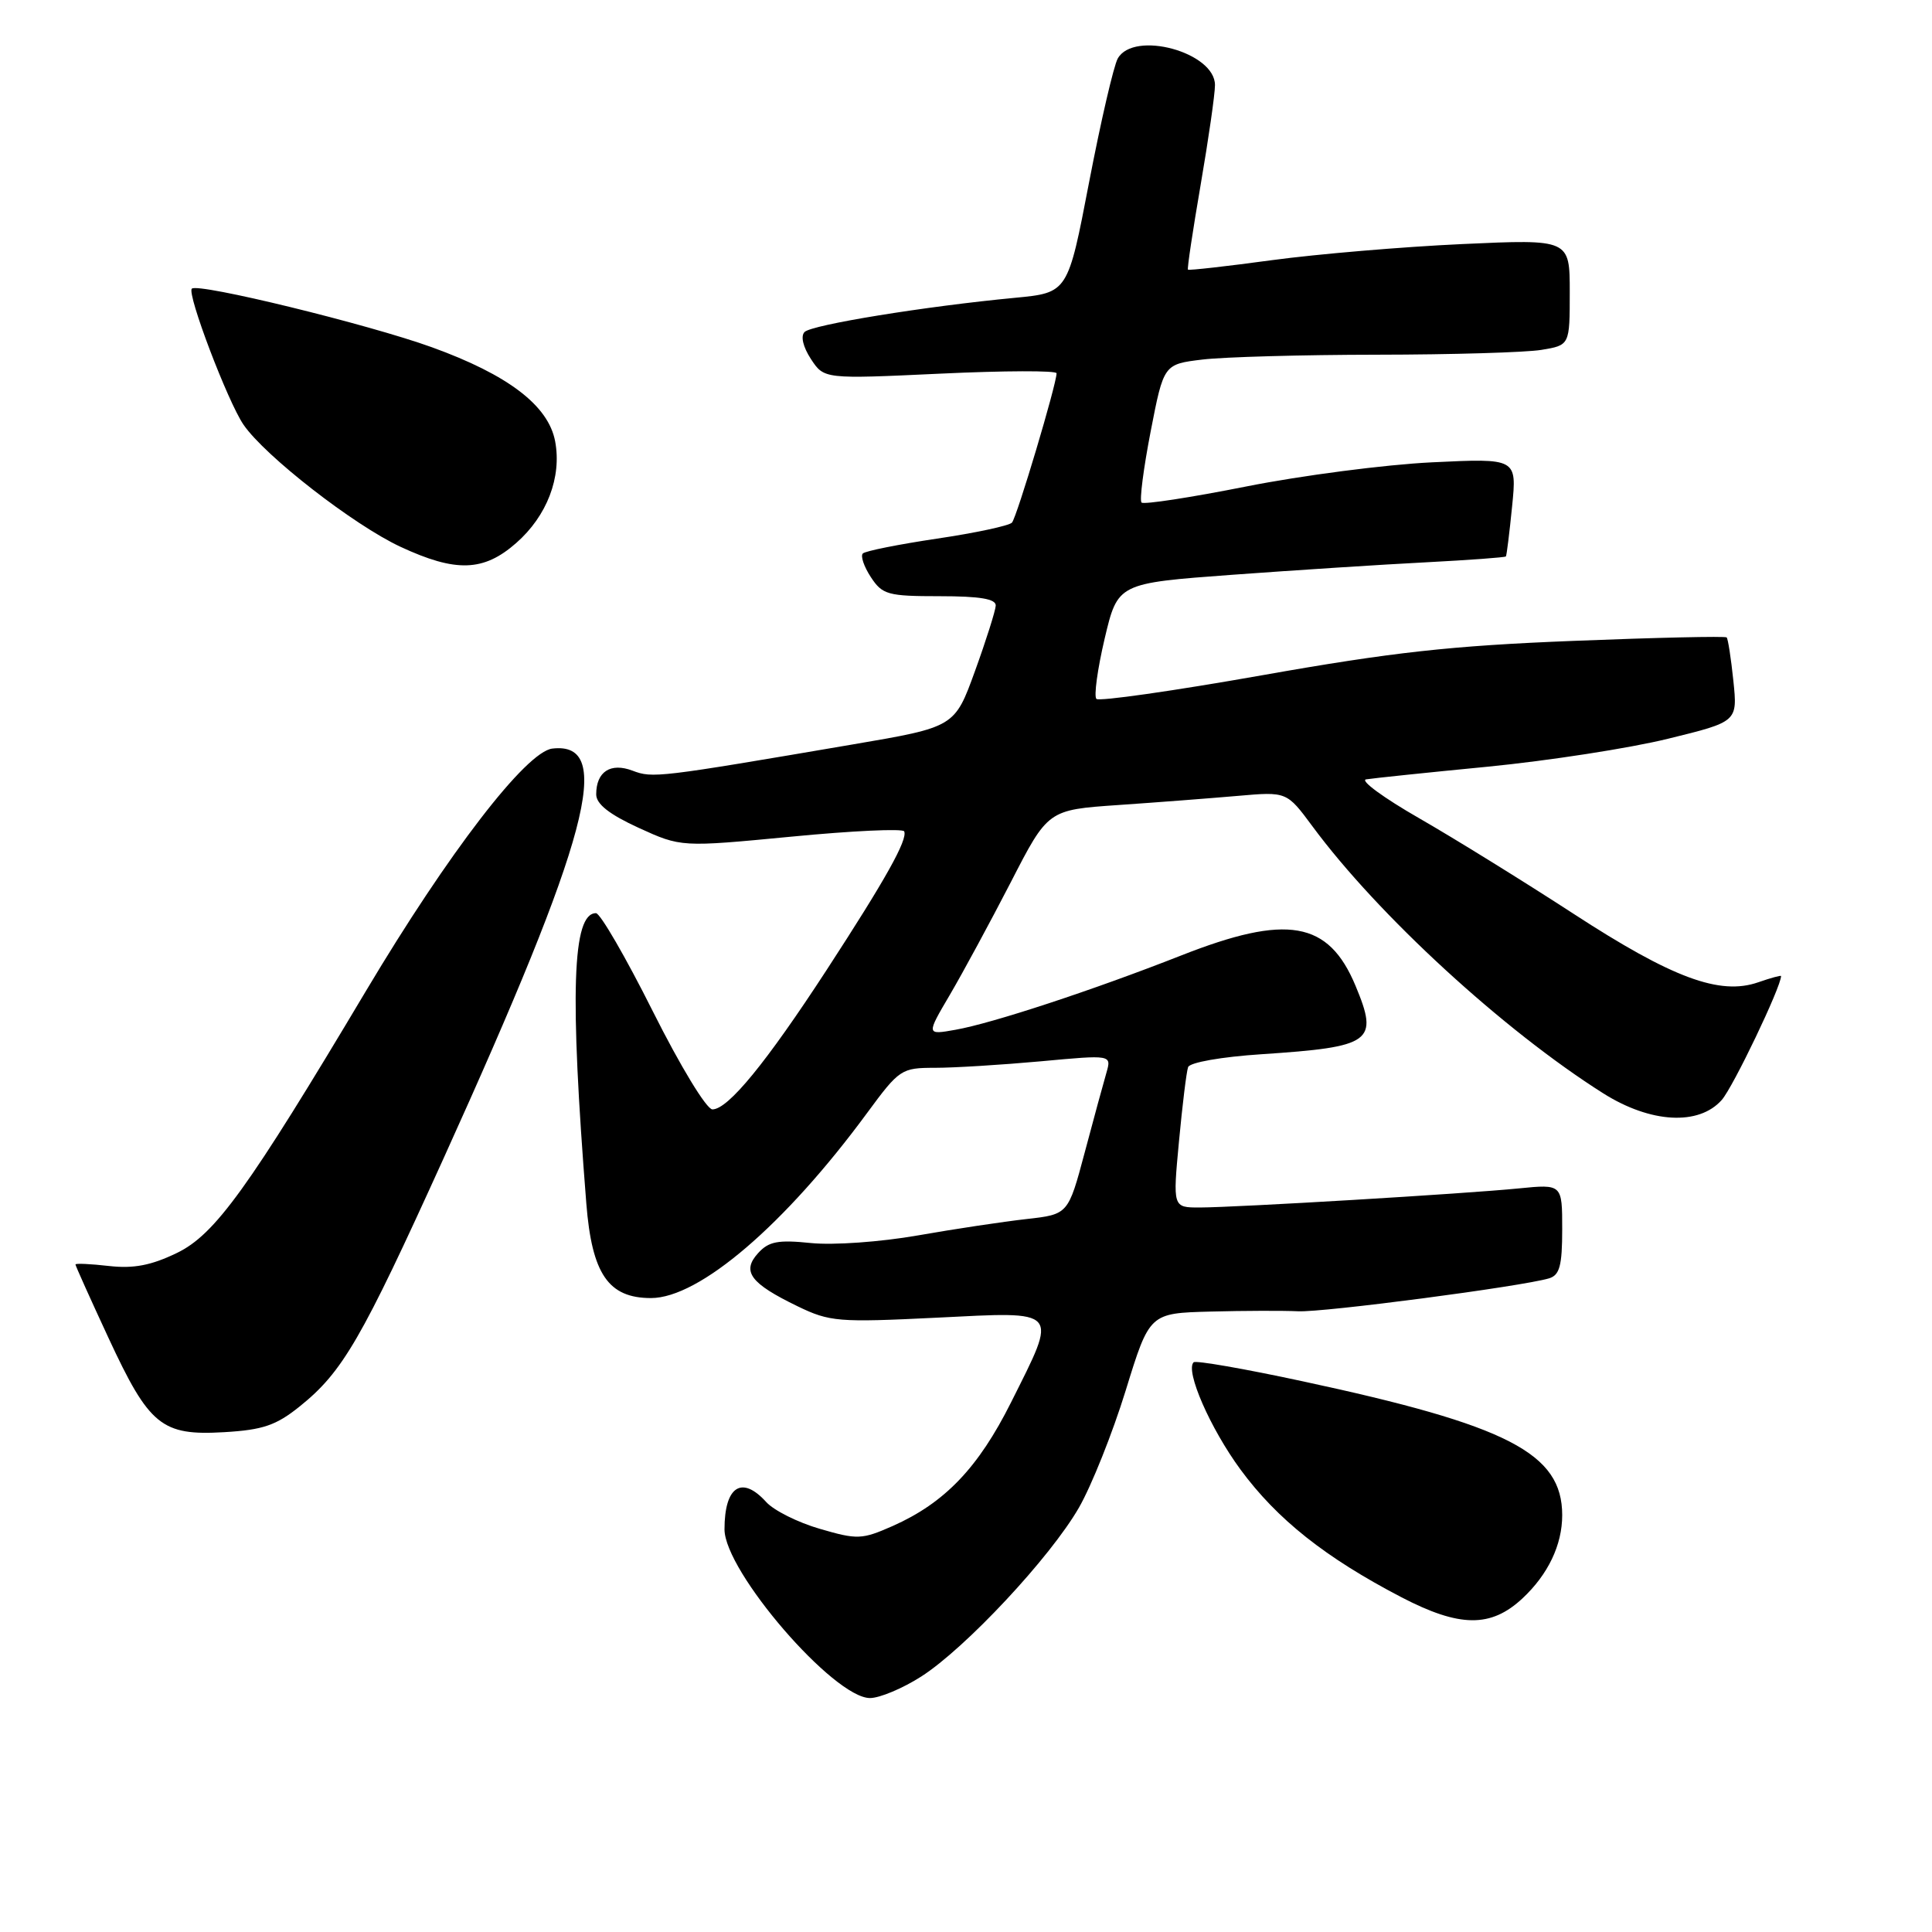 <?xml version="1.0" encoding="UTF-8" standalone="no"?>
<!DOCTYPE svg PUBLIC "-//W3C//DTD SVG 1.1//EN" "http://www.w3.org/Graphics/SVG/1.1/DTD/svg11.dtd" >
<svg xmlns="http://www.w3.org/2000/svg" xmlns:xlink="http://www.w3.org/1999/xlink" version="1.1" viewBox="0 0 256 256">
 <g >
 <path fill="currentColor"
d=" M 122.05 222.16 C 127.91 218.42 139.18 206.36 142.97 199.76 C 144.63 196.87 147.42 189.89 149.16 184.25 C 152.32 174.00 152.32 174.00 160.41 173.79 C 164.86 173.67 170.07 173.66 172.00 173.75 C 175.35 173.92 201.60 170.47 205.25 169.39 C 206.66 168.97 207.00 167.72 207.00 162.88 C 207.00 156.90 207.00 156.90 201.25 157.47 C 194.19 158.18 163.82 159.99 158.95 160.00 C 155.40 160.00 155.40 160.00 156.22 151.25 C 156.67 146.44 157.21 142.01 157.43 141.40 C 157.65 140.78 161.83 140.04 167.16 139.69 C 181.82 138.72 182.72 138.06 179.61 130.61 C 176.03 122.03 170.54 121.08 156.50 126.61 C 144.85 131.19 131.53 135.58 126.61 136.45 C 122.73 137.14 122.73 137.14 125.86 131.82 C 127.58 128.89 131.21 122.18 133.93 116.91 C 138.86 107.31 138.86 107.31 148.18 106.67 C 153.31 106.32 160.43 105.77 164.00 105.46 C 170.50 104.89 170.50 104.89 173.89 109.47 C 182.59 121.25 199.22 136.52 212.45 144.88 C 218.71 148.83 225.10 149.19 228.14 145.75 C 229.64 144.06 236.00 130.77 236.00 129.33 C 236.00 129.21 234.63 129.58 232.97 130.16 C 227.88 131.93 221.58 129.59 208.50 121.08 C 201.90 116.79 192.68 111.08 188.01 108.40 C 183.34 105.72 180.19 103.41 181.01 103.27 C 181.83 103.13 189.09 102.37 197.14 101.59 C 205.19 100.80 215.93 99.14 221.01 97.89 C 230.24 95.63 230.24 95.63 229.68 90.21 C 229.37 87.23 228.97 84.64 228.79 84.46 C 228.61 84.28 219.47 84.48 208.48 84.92 C 192.27 85.56 184.48 86.42 167.21 89.48 C 155.50 91.55 145.63 92.96 145.28 92.61 C 144.93 92.26 145.42 88.67 146.37 84.63 C 148.11 77.28 148.11 77.28 163.30 76.16 C 171.66 75.55 183.20 74.80 188.93 74.51 C 194.67 74.21 199.45 73.86 199.54 73.73 C 199.64 73.60 200.01 70.62 200.36 67.11 C 201.00 60.72 201.00 60.72 189.75 61.26 C 183.56 61.56 172.49 63.00 165.14 64.46 C 157.79 65.92 151.55 66.88 151.26 66.59 C 150.97 66.31 151.52 62.06 152.47 57.16 C 154.20 48.26 154.20 48.26 159.35 47.64 C 162.18 47.30 172.60 47.01 182.50 47.00 C 192.40 46.99 202.19 46.70 204.25 46.36 C 208.00 45.74 208.00 45.74 208.00 38.71 C 208.00 31.69 208.00 31.69 193.75 32.34 C 185.91 32.70 174.58 33.66 168.56 34.47 C 162.54 35.29 157.52 35.85 157.41 35.73 C 157.29 35.60 158.05 30.55 159.09 24.50 C 160.13 18.45 160.99 12.50 160.99 11.28 C 161.01 6.92 150.24 3.98 148.11 7.75 C 147.57 8.71 145.86 16.09 144.31 24.15 C 141.50 38.79 141.50 38.79 134.50 39.46 C 122.59 40.59 107.57 43.03 106.61 43.99 C 106.07 44.53 106.40 45.96 107.45 47.57 C 109.20 50.23 109.20 50.23 124.60 49.51 C 133.07 49.11 140.00 49.09 140.00 49.46 C 140.00 50.91 134.73 68.55 134.09 69.25 C 133.71 69.66 129.24 70.62 124.16 71.37 C 119.08 72.13 114.65 73.01 114.33 73.34 C 114.00 73.67 114.48 75.08 115.39 76.47 C 116.92 78.80 117.63 79.00 124.52 79.00 C 129.87 79.00 131.98 79.36 131.94 80.25 C 131.90 80.94 130.67 84.84 129.19 88.92 C 126.50 96.34 126.50 96.34 113.00 98.64 C 87.15 103.05 86.48 103.13 83.82 102.12 C 80.90 101.01 79.00 102.25 79.00 105.26 C 79.00 106.54 80.74 107.91 84.62 109.69 C 90.25 112.26 90.25 112.26 104.87 110.86 C 112.92 110.08 119.64 109.77 119.81 110.16 C 120.29 111.26 117.34 116.53 109.55 128.50 C 101.52 140.83 96.47 147.00 94.40 147.00 C 93.62 147.00 90.16 141.30 86.50 134.00 C 82.92 126.85 79.53 121.00 78.97 121.00 C 75.83 121.00 75.48 131.56 77.69 159.46 C 78.43 168.81 80.61 172.00 86.26 172.00 C 92.66 172.00 104.00 162.29 114.90 147.47 C 119.17 141.67 119.44 141.49 123.90 141.49 C 126.43 141.49 132.73 141.10 137.90 140.63 C 147.29 139.76 147.29 139.76 146.61 142.13 C 146.23 143.43 144.93 148.19 143.73 152.71 C 141.54 160.91 141.54 160.91 136.02 161.53 C 132.98 161.87 126.51 162.84 121.62 163.70 C 116.66 164.57 110.42 165.01 107.46 164.71 C 103.08 164.26 101.86 164.49 100.44 166.06 C 98.25 168.48 99.43 170.06 105.69 173.09 C 109.94 175.15 111.09 175.24 124.11 174.60 C 140.59 173.78 140.21 173.35 133.98 185.80 C 129.63 194.50 125.17 199.15 118.27 202.21 C 114.21 204.00 113.60 204.03 108.64 202.58 C 105.73 201.74 102.53 200.14 101.52 199.02 C 98.29 195.45 96.00 196.95 96.00 202.64 C 96.00 208.21 110.48 225.00 115.28 225.00 C 116.56 225.00 119.61 223.72 122.05 222.16 Z  M 201.74 211.79 C 205.13 208.62 207.00 204.71 207.00 200.77 C 207.00 192.56 199.84 188.87 172.57 183.02 C 164.91 181.37 158.43 180.24 158.16 180.51 C 157.03 181.64 160.36 189.26 164.37 194.72 C 169.23 201.32 175.60 206.38 185.69 211.64 C 193.42 215.66 197.55 215.70 201.74 211.79 Z  M 39.71 186.36 C 45.41 181.78 47.88 177.51 58.77 153.50 C 78.09 110.88 81.45 98.23 73.19 99.19 C 69.72 99.59 59.42 112.98 48.52 131.26 C 32.87 157.52 28.49 163.58 23.45 166.02 C 20.04 167.67 17.72 168.12 14.43 167.75 C 11.99 167.47 10.00 167.38 10.00 167.55 C 10.00 167.72 11.97 172.10 14.38 177.29 C 19.78 188.92 21.42 190.26 29.71 189.77 C 34.83 189.47 36.59 188.87 39.71 186.36 Z  M 68.40 71.95 C 72.48 68.37 74.45 63.23 73.56 58.48 C 72.67 53.74 67.34 49.67 57.22 46.01 C 48.82 42.97 26.22 37.45 25.42 38.25 C 24.74 38.92 30.18 53.23 32.27 56.28 C 35.12 60.43 46.86 69.56 53.06 72.45 C 60.41 75.87 64.08 75.75 68.40 71.95 Z "/>
</g>
</svg>
